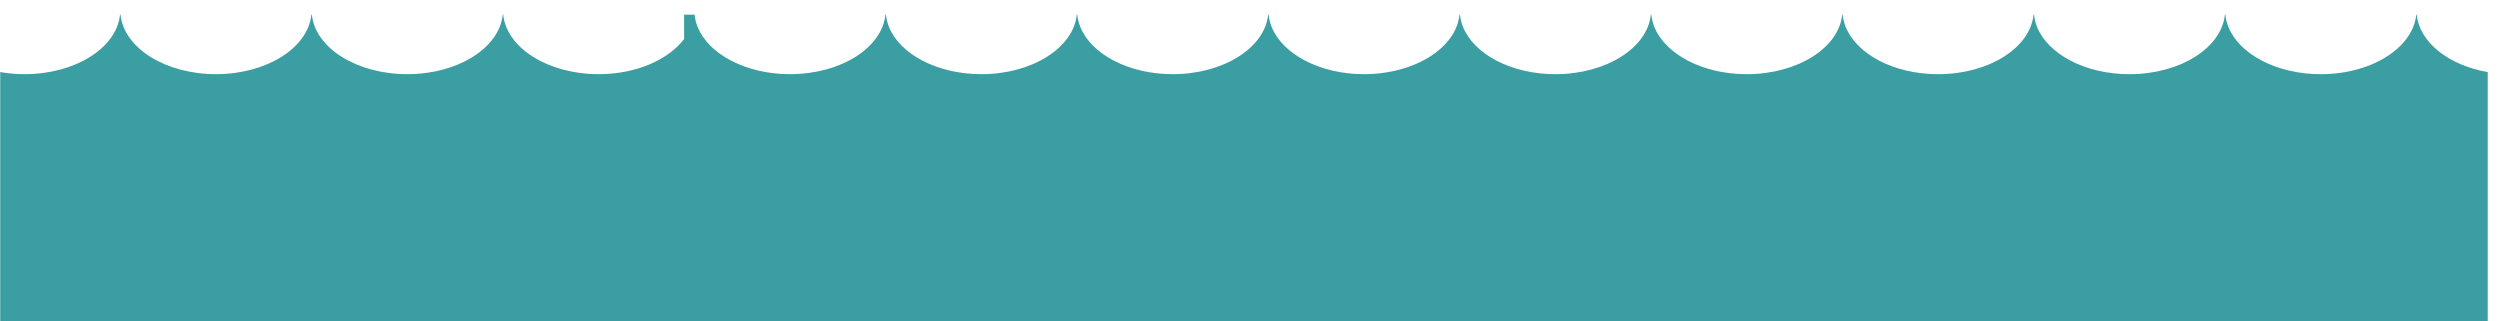 <?xml version="1.0" encoding="UTF-8" standalone="no"?>
<!-- Created with Inkscape (http://www.inkscape.org/) -->

<svg
   xmlns:dc="http://purl.org/dc/elements/1.1/"
   xmlns:cc="http://creativecommons.org/ns#"
   xmlns:rdf="http://www.w3.org/1999/02/22-rdf-syntax-ns#"
   xmlns:svg="http://www.w3.org/2000/svg"
   xmlns="http://www.w3.org/2000/svg"
   xmlns:sodipodi="http://sodipodi.sourceforge.net/DTD/sodipodi-0.dtd"
   xmlns:inkscape="http://www.inkscape.org/namespaces/inkscape"
   width="210mm"
   height="27mm"
   viewBox="0 0 744.094 95.669"
   id="svg3446"
   version="1.1"
   inkscape:version="0.91 r13725"
   sodipodi:docname="wave4.svg">
  <defs
     id="defs3448" />
  <sodipodi:namedview
     id="base"
     pagecolor="#ffffff"
     bordercolor="#666666"
     borderopacity="1.0"
     inkscape:pageopacity="0.0"
     inkscape:pageshadow="2"
     inkscape:zoom="0.35"
     inkscape:cx="375"
     inkscape:cy="520"
     inkscape:document-units="px"
     inkscape:current-layer="layer1"
     showgrid="false"
     inkscape:window-width="1366"
     inkscape:window-height="706"
     inkscape:window-x="-8"
     inkscape:window-y="-8"
     inkscape:window-maximized="1" />
  <g
     inkscape:label="Layer 1"
     inkscape:groupmode="layer"
     id="layer1"
     transform="translate(0,-956.694)">
    <g
       transform="matrix(0.904,0,0,-0.904,719.308,961.063)"
       id="g528">
      <path
         inkscape:connector-curvature="0"
         id="path530"
         style="fill:#3a9ea2;fill-opacity:1;fill-rule:nonzero;stroke:none"
         d="m 0,0 -0.154,0 c -0.38,-3.84 -2.31,-7.396 -5.369,-10.397 l 0,0.01 c -5.668,-5.557 -15.225,-9.209 -26.061,-9.209 -14.6,0 -26.873,6.627 -30.442,15.617 C -62.534,-2.696 -62.865,-1.366 -63,0 l -0.004,0 c 0,0.005 -0.002,0.011 -0.002,0.015 l -0.154,0 c -1.084,-10.951 -14.735,-19.611 -31.424,-19.611 -14.6,0 -26.873,6.627 -30.442,15.617 -0.508,1.283 -0.839,2.613 -0.974,3.979 l -0.004,0 c 0,0.005 -0.002,0.011 -0.002,0.015 l -0.154,0 c -1.084,-10.951 -14.735,-19.611 -31.424,-19.611 -14.6,0 -26.874,6.627 -30.443,15.618 -0.507,1.283 -0.838,2.612 -0.973,3.978 l -0.004,0 c 0,0.005 -0.002,0.011 -0.002,0.015 l -0.154,0 c -1.084,-10.951 -14.735,-19.611 -31.424,-19.611 -14.6,0 -26.874,6.627 -30.443,15.618 -0.507,1.283 -0.838,2.612 -0.973,3.978 l -0.004,0 c 0,0.005 -0.002,0.011 -0.002,0.015 l -0.154,0 c -1.084,-10.951 -14.735,-19.611 -31.424,-19.611 -14.6,0 -26.873,6.627 -30.442,15.617 -0.508,1.283 -0.839,2.613 -0.974,3.979 l -0.004,0 c 0,0.005 -0.002,0.011 -0.002,0.015 l -0.154,0 c -1.084,-10.951 -14.735,-19.611 -31.424,-19.611 -14.6,0 -26.873,6.627 -30.442,15.617 -0.508,1.283 -0.839,2.613 -0.974,3.979 l -0.004,0 c 0,0.005 -0.002,0.011 -0.002,0.015 l -0.154,0 c -1.084,-10.951 -14.735,-19.611 -31.424,-19.611 -14.6,0 -26.873,6.627 -30.443,15.617 -0.507,1.283 -0.838,2.613 -0.973,3.979 l -0.004,0 c 0,0.005 -0.002,0.011 -0.002,0.015 l -0.155,0 c -1.082,-10.951 -14.732,-19.611 -31.422,-19.611 -14.601,0 -26.875,6.627 -30.444,15.617 -0.507,1.283 -0.838,2.613 -0.973,3.979 l -0.004,0 c 0,0.005 -10e-4,0.011 -0.002,0.015 l -0.155,0 c -1.082,-10.951 -14.732,-19.611 -31.422,-19.611 -14.601,0 -26.875,6.627 -30.444,15.617 -0.507,1.283 -0.838,2.613 -0.973,3.979 l -0.004,0 c 0,0.005 -10e-4,0.011 -0.002,0.015 l -0.155,0 c -0.001,-0.004 -0.002,-0.01 -0.002,-0.015 l -3.278,0 0,-8.012 c -5.179,-6.868 -15.83,-11.584 -28.142,-11.584 -16.691,0 -30.341,8.66 -31.423,19.611 l -0.155,0 c -1.082,-10.951 -14.732,-19.611 -31.422,-19.611 -16.691,0 -30.341,8.66 -31.423,19.611 l -0.155,0 c -1.082,-10.951 -14.732,-19.611 -31.422,-19.611 -16.691,0 -30.341,8.66 -31.423,19.611 l -0.155,0 c -1.082,-10.951 -14.732,-19.611 -31.422,-19.611 -2.774,0 -5.461,0.244 -8.023,0.694 l 0,-83.206 225.165,0 0,-0.016 593.835,0 0,83.208 C 10.542,-16.661 0.902,-9.129 0,0" />
    </g>
  </g>
</svg>
